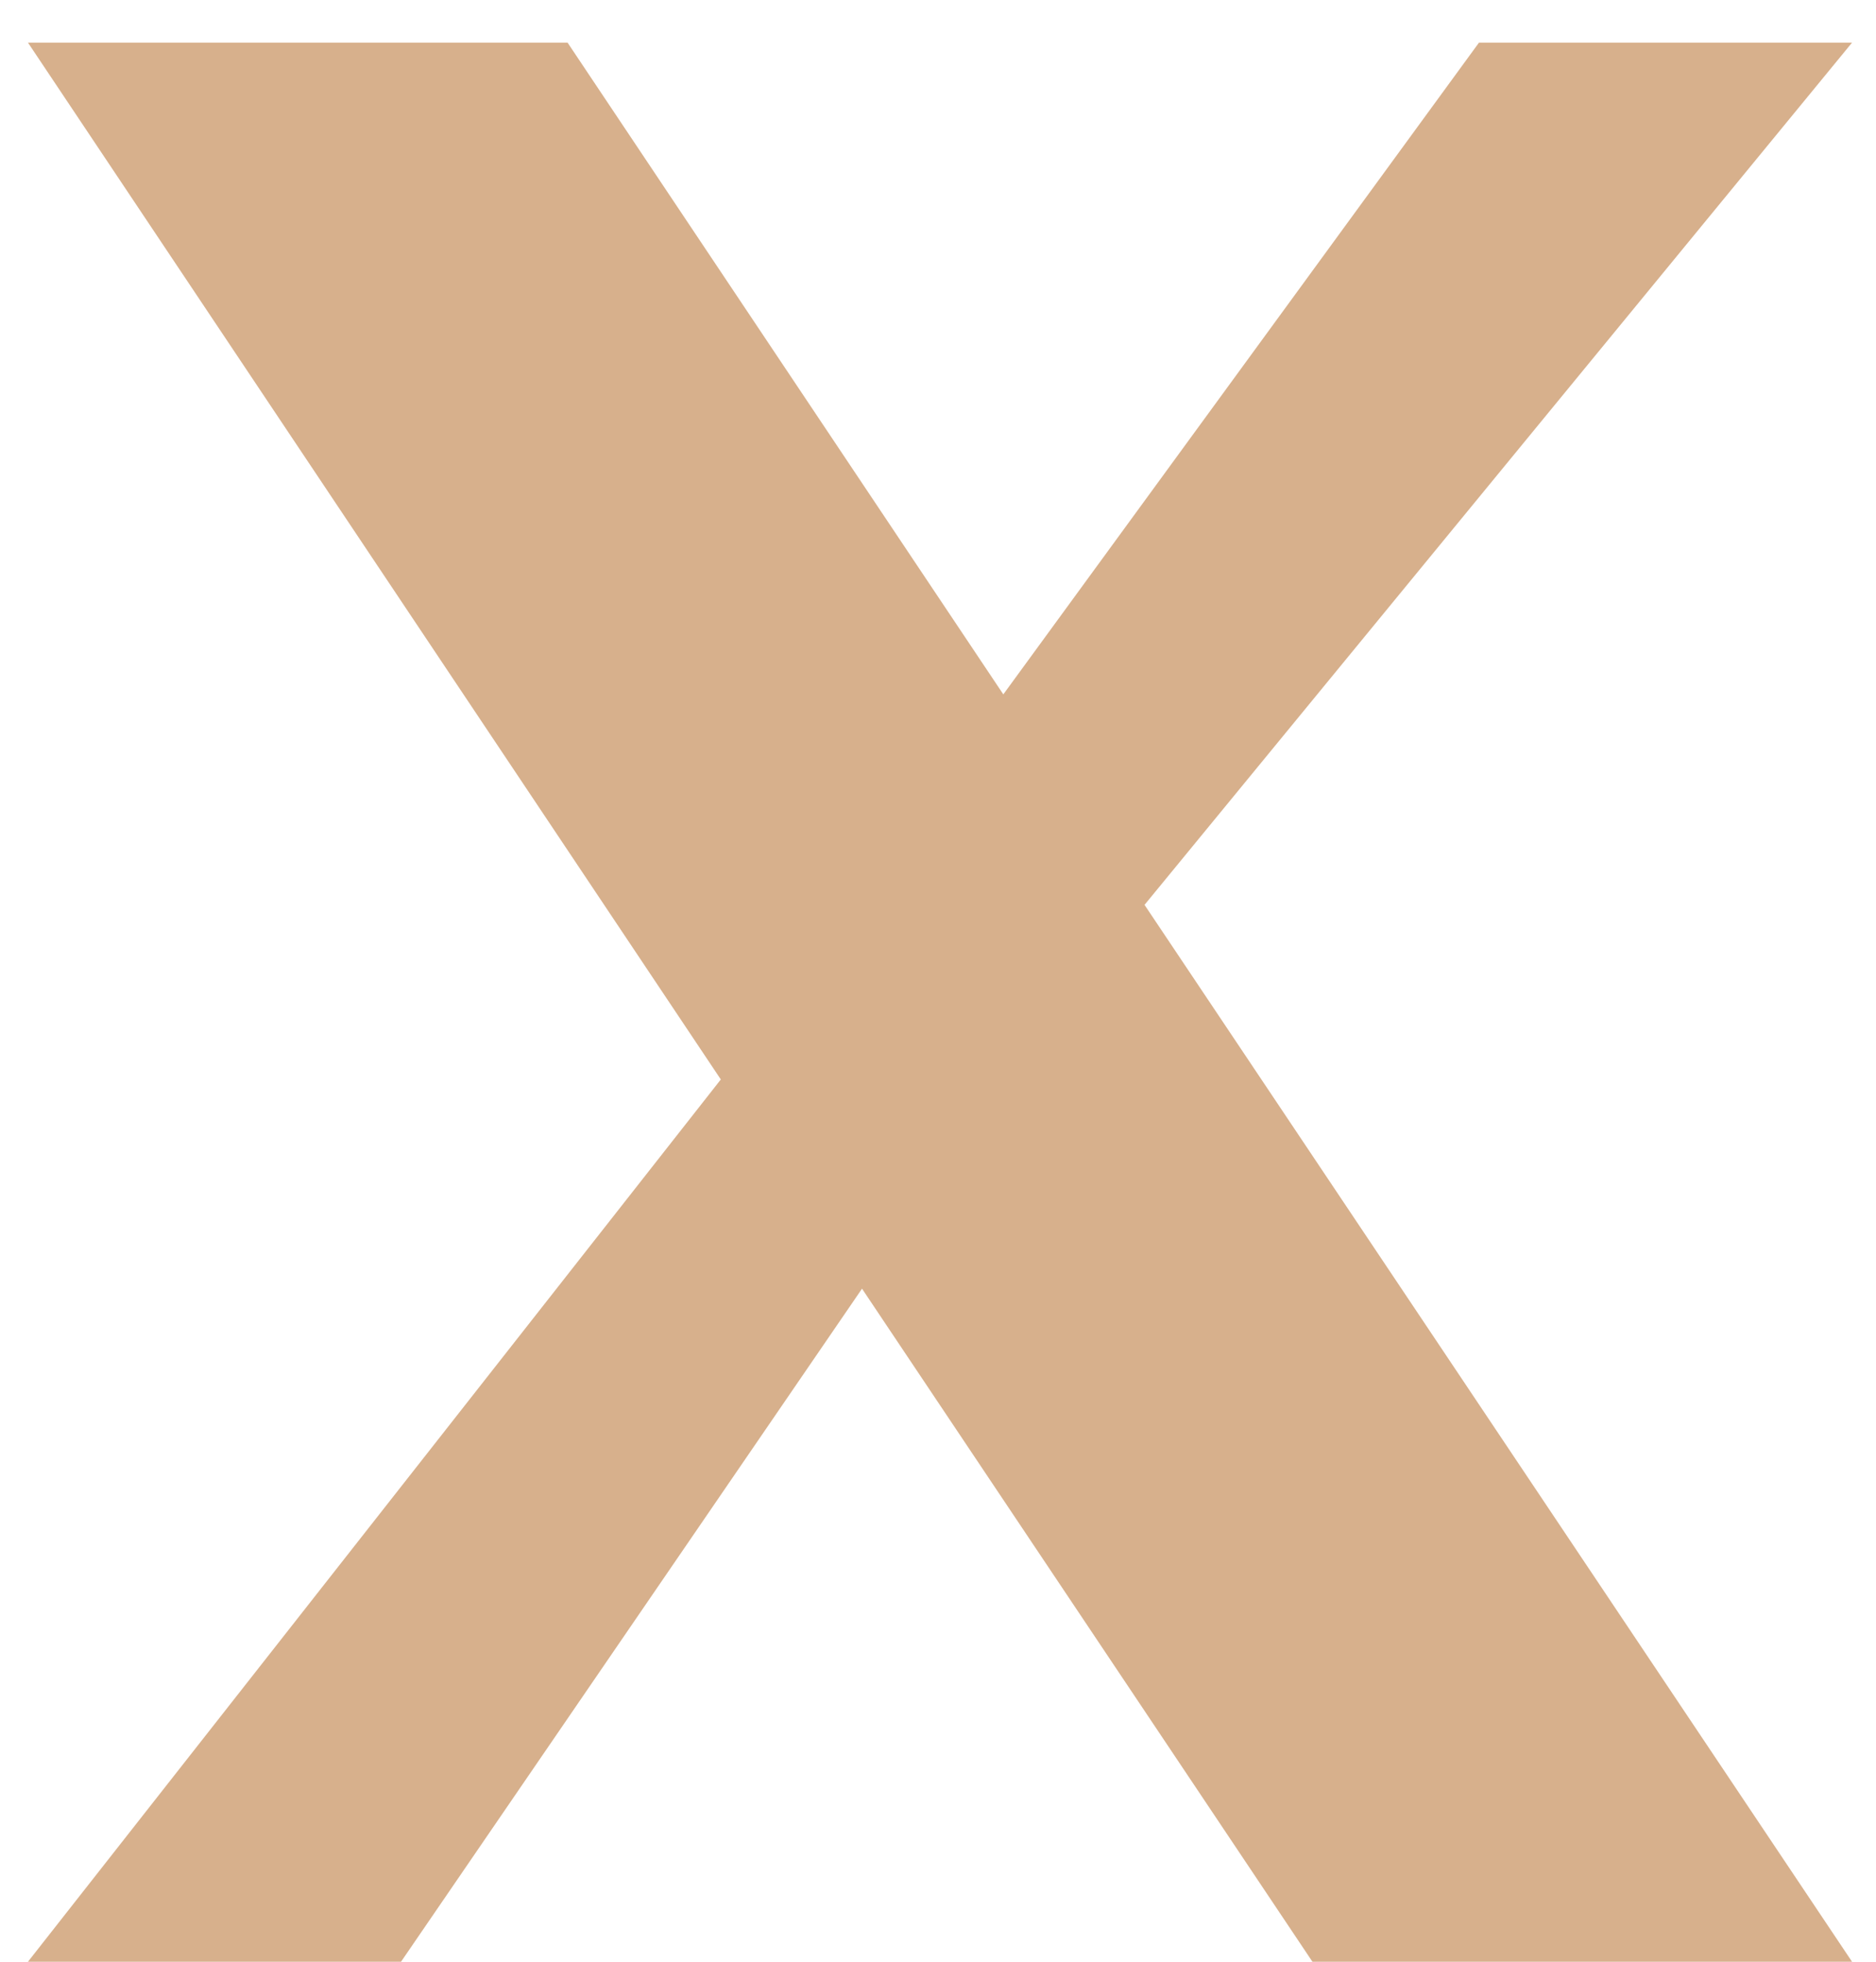 <svg width="22" height="23" viewBox="0 0 22 23" fill="none" xmlns="http://www.w3.org/2000/svg">
<path d="M21.719 23H15.391L10.109 15.109L4.703 23H0.328L8.453 12.656L0.328 0.5H6.656L11.766 8.141L17.344 0.5H21.719L13.422 10.609L21.719 23Z" fill="#D7B08C"/>
</svg>
